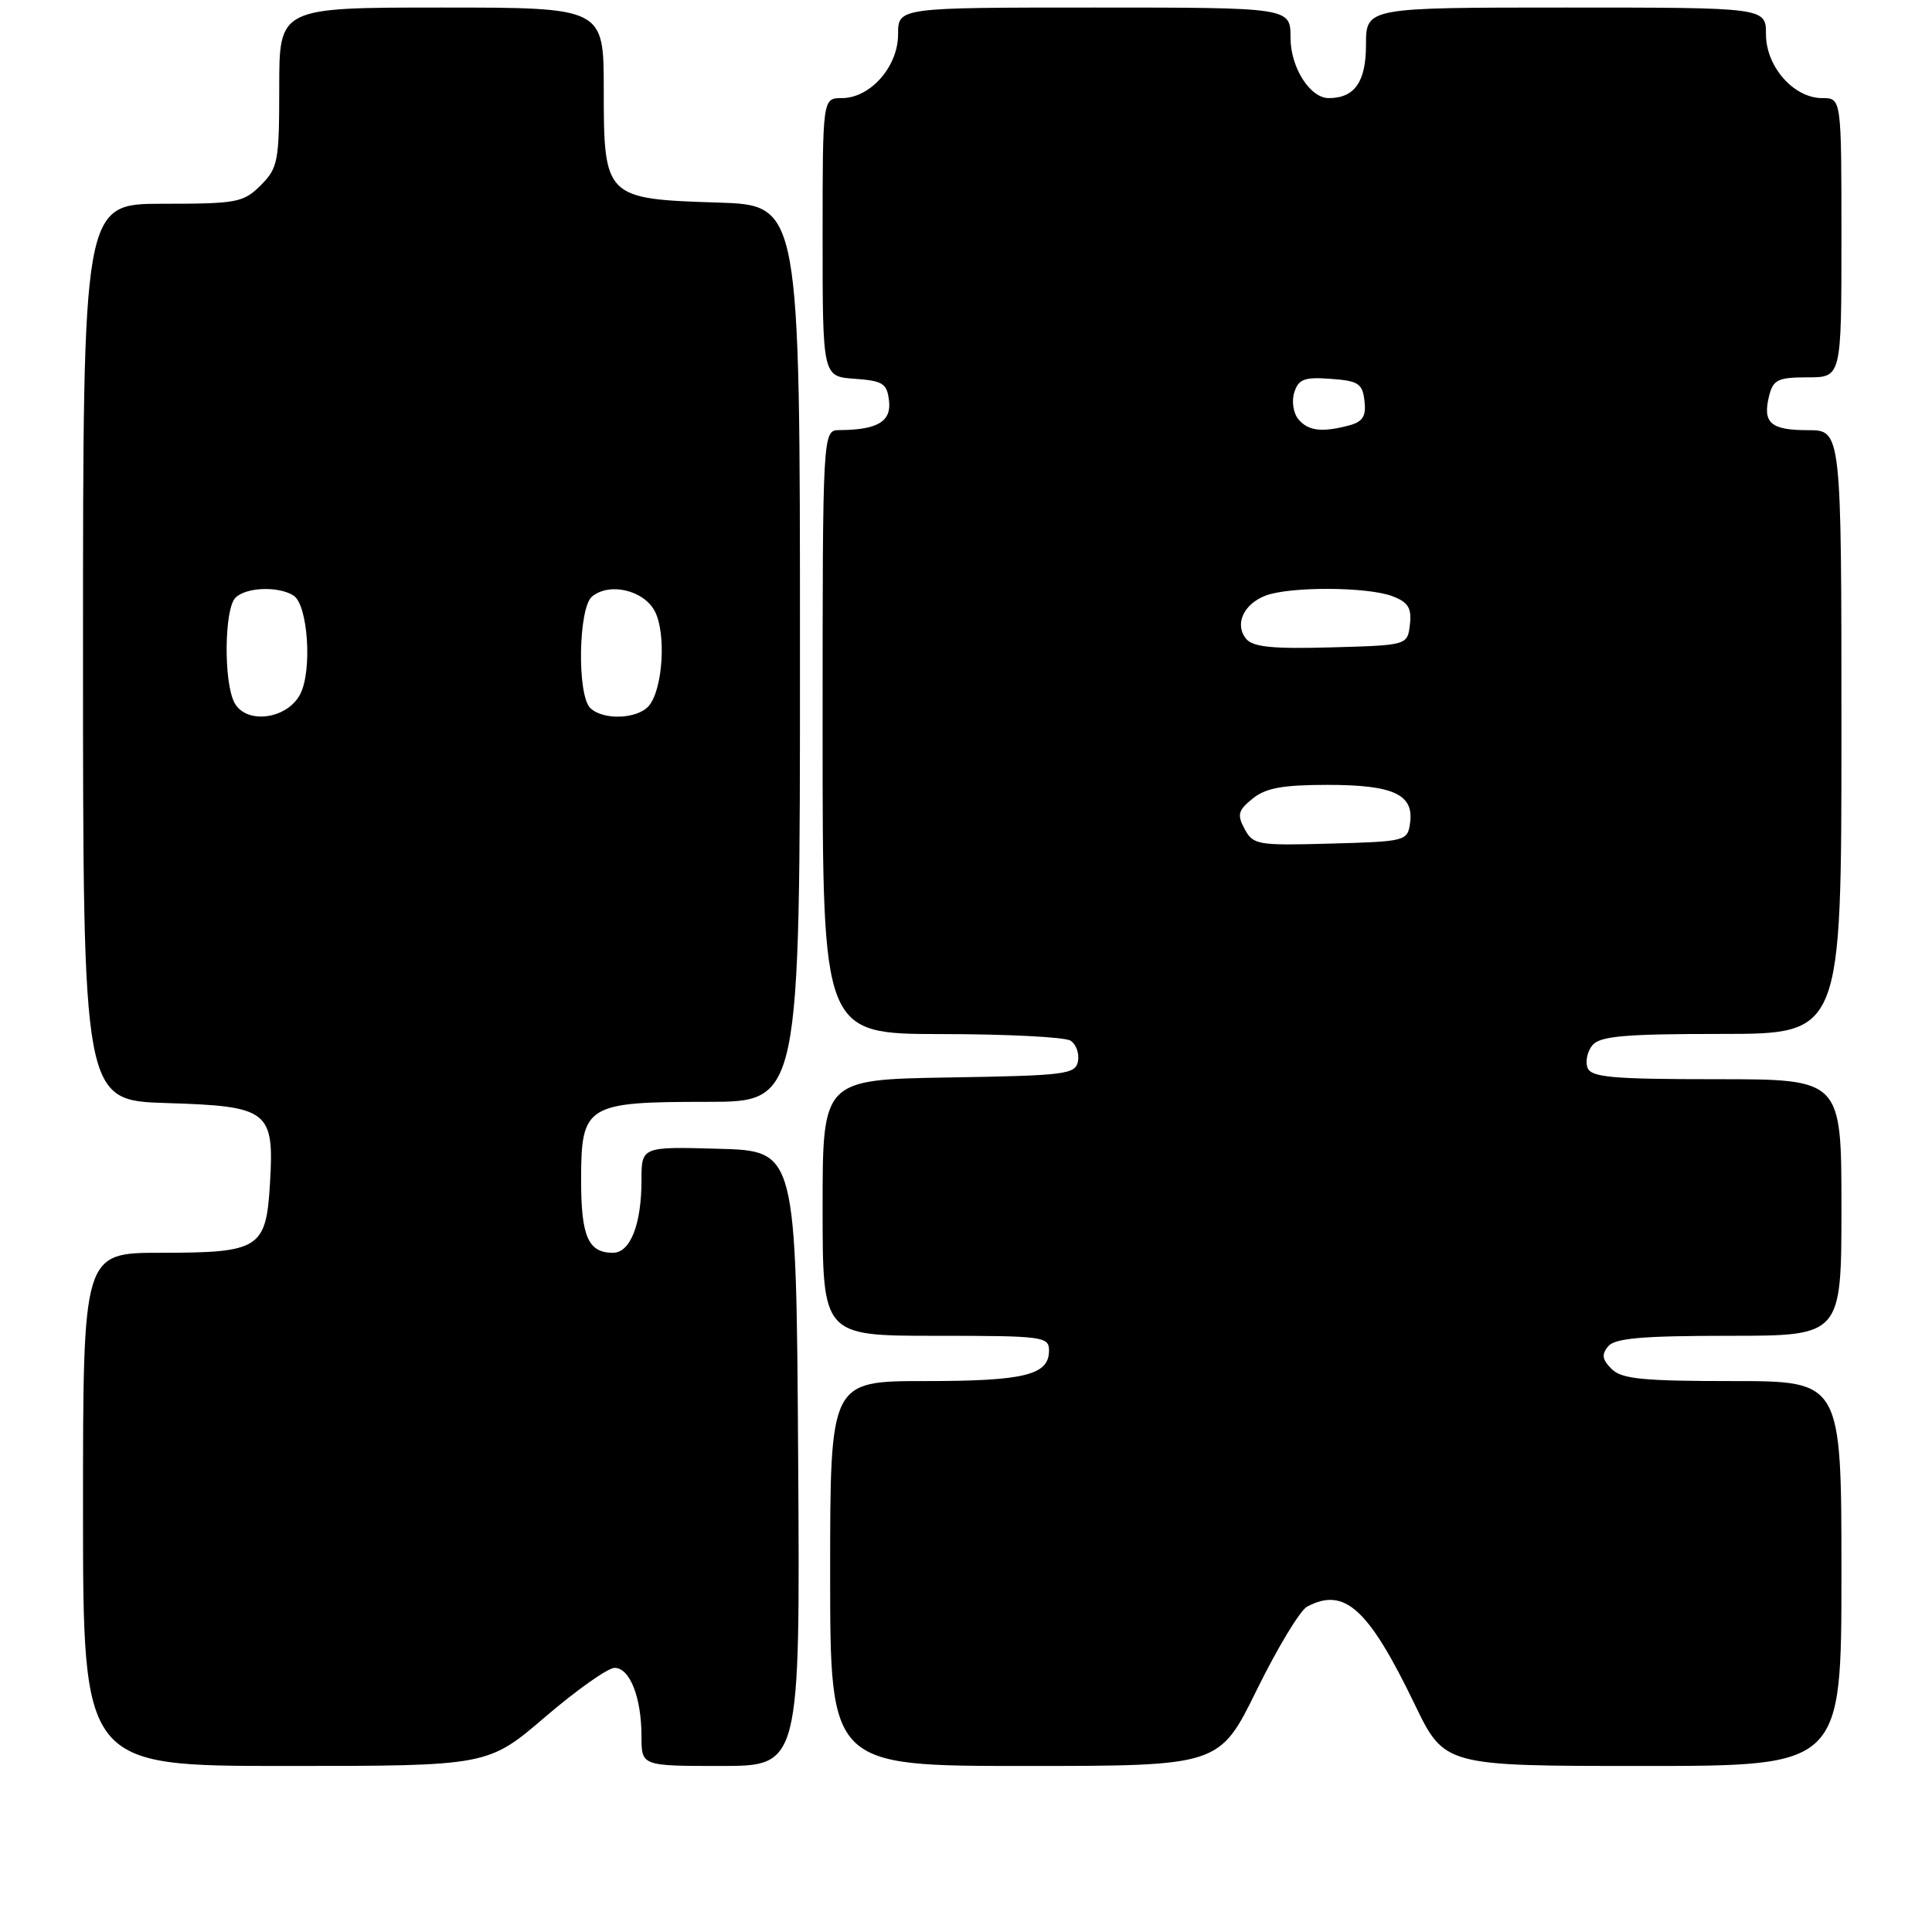<?xml version="1.0" encoding="UTF-8" standalone="no"?>
<!DOCTYPE svg PUBLIC "-//W3C//DTD SVG 1.1//EN" "http://www.w3.org/Graphics/SVG/1.1/DTD/svg11.dtd" >
<svg xmlns="http://www.w3.org/2000/svg" xmlns:xlink="http://www.w3.org/1999/xlink" version="1.1" viewBox="0 0 256 256">
 <g >
 <path fill="currentColor"
d=" M 72.24 227.50 C 76.41 223.93 80.55 221.00 81.44 221.00 C 83.46 221.00 85.00 224.93 85.00 230.07 C 85.00 234.00 85.00 234.00 95.51 234.00 C 106.02 234.00 106.02 234.00 105.76 193.25 C 105.50 152.50 105.50 152.50 95.25 152.22 C 85.00 151.93 85.00 151.93 85.00 156.40 C 85.00 162.24 83.52 166.00 81.22 166.00 C 77.94 166.00 77.00 163.85 77.00 156.36 C 77.00 146.41 77.66 146.00 93.72 146.00 C 106.00 146.00 106.00 146.00 106.00 86.59 C 106.00 27.18 106.00 27.18 95.10 26.84 C 80.18 26.37 80.00 26.20 80.00 11.85 C 80.00 1.00 80.00 1.00 58.50 1.00 C 37.00 1.00 37.00 1.00 37.00 11.55 C 37.00 21.41 36.84 22.25 34.55 24.55 C 32.25 26.84 31.41 27.00 21.55 27.00 C 11.00 27.00 11.00 27.00 11.00 86.41 C 11.00 145.82 11.00 145.82 22.08 146.16 C 35.63 146.58 36.36 147.14 35.77 156.87 C 35.26 165.45 34.39 166.00 21.31 166.00 C 11.00 166.00 11.00 166.00 11.00 200.00 C 11.00 234.00 11.00 234.00 37.83 234.00 C 64.65 234.00 64.65 234.00 72.24 227.50 Z  M 166.54 223.90 C 169.27 218.35 172.26 213.40 173.18 212.90 C 178.15 210.24 181.31 213.11 187.45 225.82 C 191.40 234.00 191.40 234.00 217.70 234.00 C 244.00 234.00 244.00 234.00 244.00 208.50 C 244.00 183.00 244.00 183.00 229.57 183.00 C 217.66 183.00 214.86 182.72 213.54 181.39 C 212.30 180.15 212.19 179.47 213.09 178.39 C 213.98 177.32 217.62 177.00 229.12 177.00 C 244.00 177.00 244.00 177.00 244.00 160.00 C 244.00 143.00 244.00 143.00 227.47 143.00 C 213.63 143.00 210.84 142.75 210.36 141.49 C 210.04 140.66 210.33 139.31 211.01 138.49 C 212.01 137.29 215.29 137.00 228.12 137.00 C 244.00 137.00 244.00 137.00 244.00 97.00 C 244.00 57.00 244.00 57.00 239.56 57.00 C 234.61 57.00 233.52 56.04 234.42 52.44 C 234.96 50.31 235.60 50.00 239.52 50.00 C 244.00 50.00 244.00 50.00 244.00 31.50 C 244.00 13.00 244.00 13.00 241.45 13.00 C 237.68 13.00 234.00 8.83 234.00 4.55 C 234.00 1.00 234.00 1.00 207.50 1.00 C 181.00 1.00 181.00 1.00 181.00 5.96 C 181.00 10.84 179.49 13.00 176.07 13.00 C 173.58 13.00 171.00 8.93 171.00 5.00 C 171.00 1.00 171.00 1.00 145.00 1.00 C 119.00 1.00 119.00 1.00 119.00 4.55 C 119.00 8.83 115.32 13.00 111.55 13.00 C 109.00 13.00 109.00 13.00 109.00 31.44 C 109.00 49.89 109.00 49.89 113.25 50.19 C 117.00 50.46 117.54 50.81 117.80 53.12 C 118.12 55.86 116.26 56.96 111.25 56.99 C 109.00 57.00 109.00 57.00 109.00 97.00 C 109.00 137.00 109.00 137.00 124.75 137.02 C 133.41 137.02 141.11 137.42 141.85 137.89 C 142.59 138.36 143.03 139.59 142.84 140.62 C 142.50 142.36 141.21 142.52 125.74 142.77 C 109.00 143.05 109.00 143.05 109.00 160.02 C 109.00 177.00 109.00 177.00 124.00 177.00 C 138.24 177.00 139.00 177.10 139.00 178.96 C 139.00 182.20 135.76 183.00 122.57 183.00 C 110.00 183.00 110.00 183.00 110.00 208.50 C 110.00 234.00 110.00 234.00 135.79 234.00 C 161.58 234.00 161.58 234.00 166.54 223.90 Z  M 31.07 93.12 C 29.62 90.42 29.71 80.69 31.20 79.20 C 32.60 77.80 36.88 77.64 38.89 78.91 C 40.81 80.12 41.40 88.90 39.77 92.00 C 38.02 95.33 32.62 96.02 31.07 93.12 Z  M 78.20 93.80 C 76.45 92.05 76.64 80.55 78.44 79.05 C 80.76 77.13 85.29 78.19 86.77 81.00 C 88.29 83.90 87.84 91.29 86.00 93.50 C 84.51 95.30 79.88 95.48 78.20 93.80 Z  M 164.92 109.85 C 163.90 107.95 164.05 107.37 165.98 105.82 C 167.71 104.41 169.97 104.00 175.92 104.00 C 184.64 104.00 187.38 105.27 186.84 109.06 C 186.51 111.44 186.26 111.51 176.30 111.78 C 166.65 112.05 166.04 111.95 164.92 109.85 Z  M 165.13 84.66 C 163.55 82.75 164.76 80.04 167.70 78.92 C 170.93 77.70 181.20 77.74 184.50 79.00 C 186.60 79.80 187.07 80.56 186.82 82.75 C 186.50 85.50 186.50 85.50 176.40 85.78 C 168.67 86.00 166.03 85.74 165.13 84.66 Z  M 172.04 55.55 C 171.37 54.74 171.13 53.16 171.50 51.99 C 172.06 50.23 172.84 49.94 176.33 50.20 C 179.99 50.46 180.54 50.82 180.80 53.12 C 181.04 55.14 180.58 55.88 178.80 56.36 C 175.17 57.33 173.34 57.11 172.04 55.55 Z "/>
</g>
</svg>